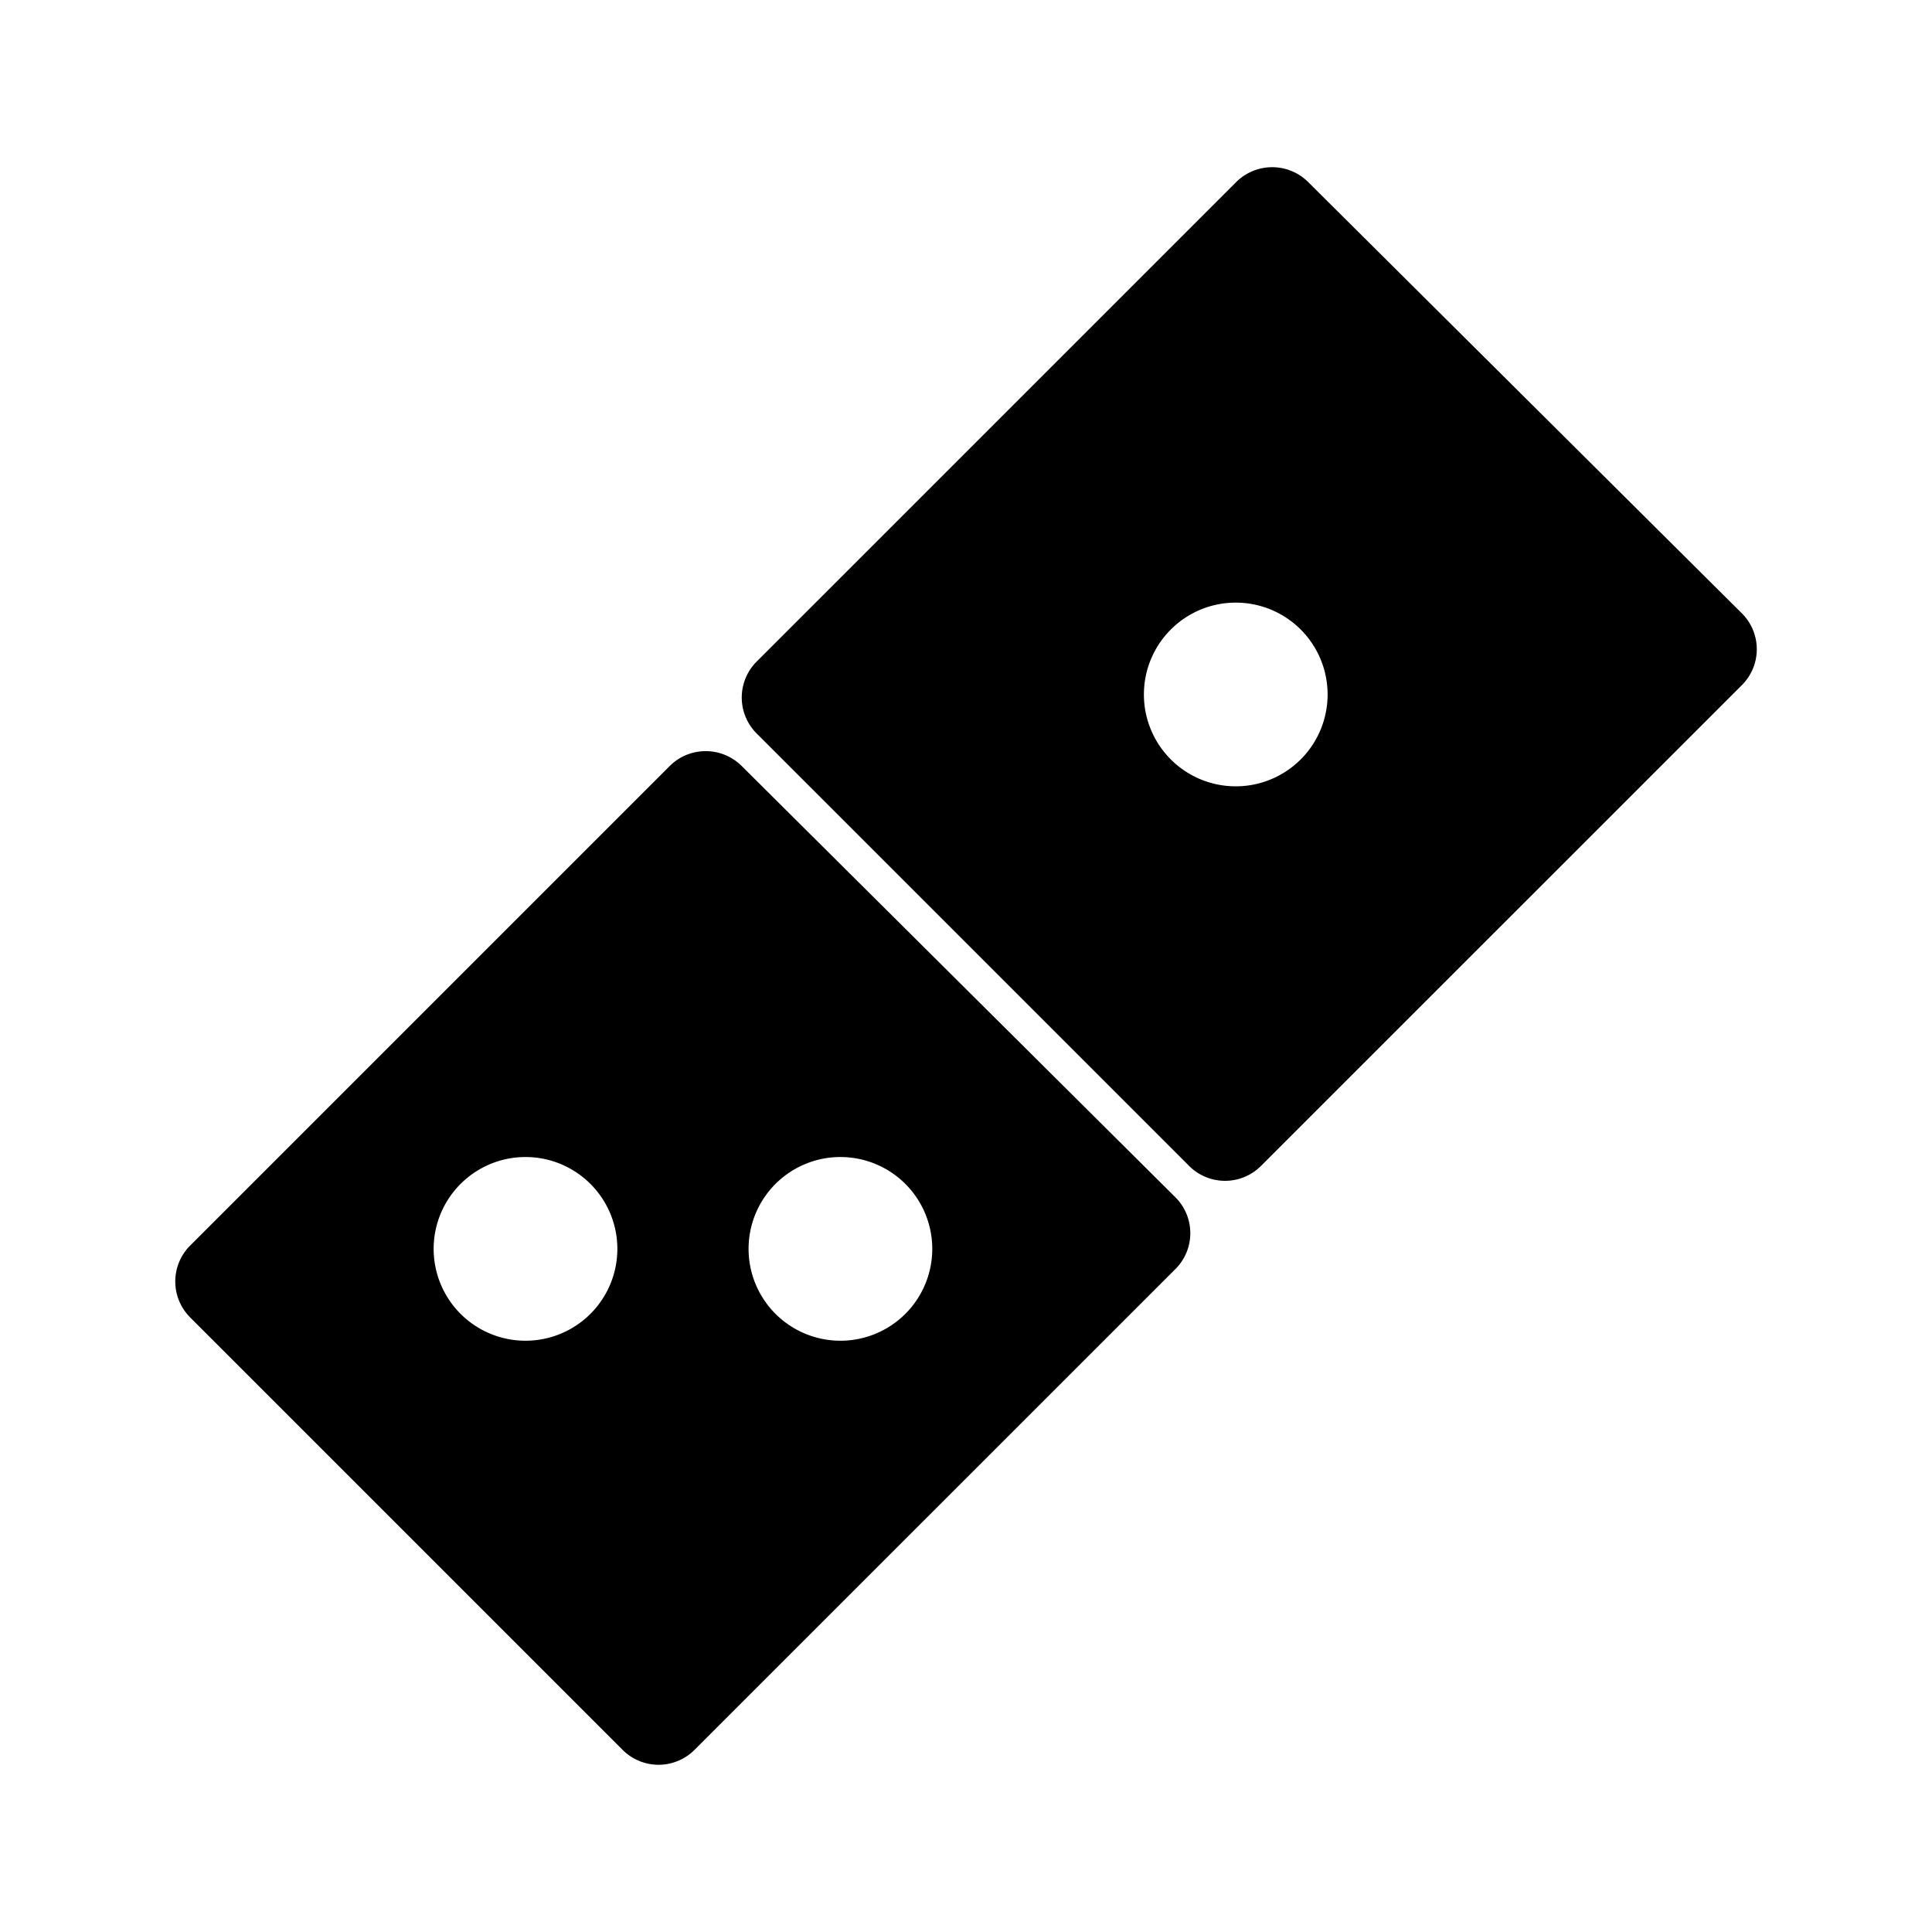 <?xml version="1.0" encoding="UTF-8"?>
<svg width="24" height="24" fill="none" version="1.1" viewBox="0 0 24 24" xml:space="preserve" xmlns="http://www.w3.org/2000/svg"><defs><style>.cls-1{fill:none;}</style></defs><path d="m8.765 9.331a0.633 0.633 0 0 0-0.446 0.185l-5.957 5.957a0.631 0.631 0 0 0 0 0.892l5.373 5.373a0.631 0.631 0 0 0 0.892 0l5.975-5.974a0.629 0.629 0 0 0-0.001-0.891l-5.388-5.358a0.633 0.633 0 0 0-0.447-0.184zm-2.237 5.042a1.141 1.141 0 0 1 1.141 1.141 1.141 1.141 0 0 1-1.141 1.141 1.141 1.141 0 0 1-1.141-1.141 1.141 1.141 0 0 1 1.141-1.141zm3.912 0a1.141 1.141 0 0 1 1.141 1.141 1.141 1.141 0 0 1-1.141 1.141 1.141 1.141 0 0 1-1.141-1.141 1.141 1.141 0 0 1 1.141-1.141z" fill="#000"/><path d="m15.802 2.077a0.633 0.633 0 0 0-0.446 0.185l-5.957 5.957a0.631 0.631 0 0 0 0 0.892l5.373 5.373a0.631 0.631 0 0 0 0.892 0l5.975-5.974a0.629 0.629 0 0 0-0.001-0.891l-5.388-5.358a0.633 0.633 0 0 0-0.447-0.184zm-0.451 5.409a1.141 1.141 0 0 1 1.141 1.141 1.141 1.141 0 0 1-1.141 1.141 1.141 1.141 0 0 1-1.141-1.141 1.141 1.141 0 0 1 1.141-1.141z" fill="#000"/></svg>
